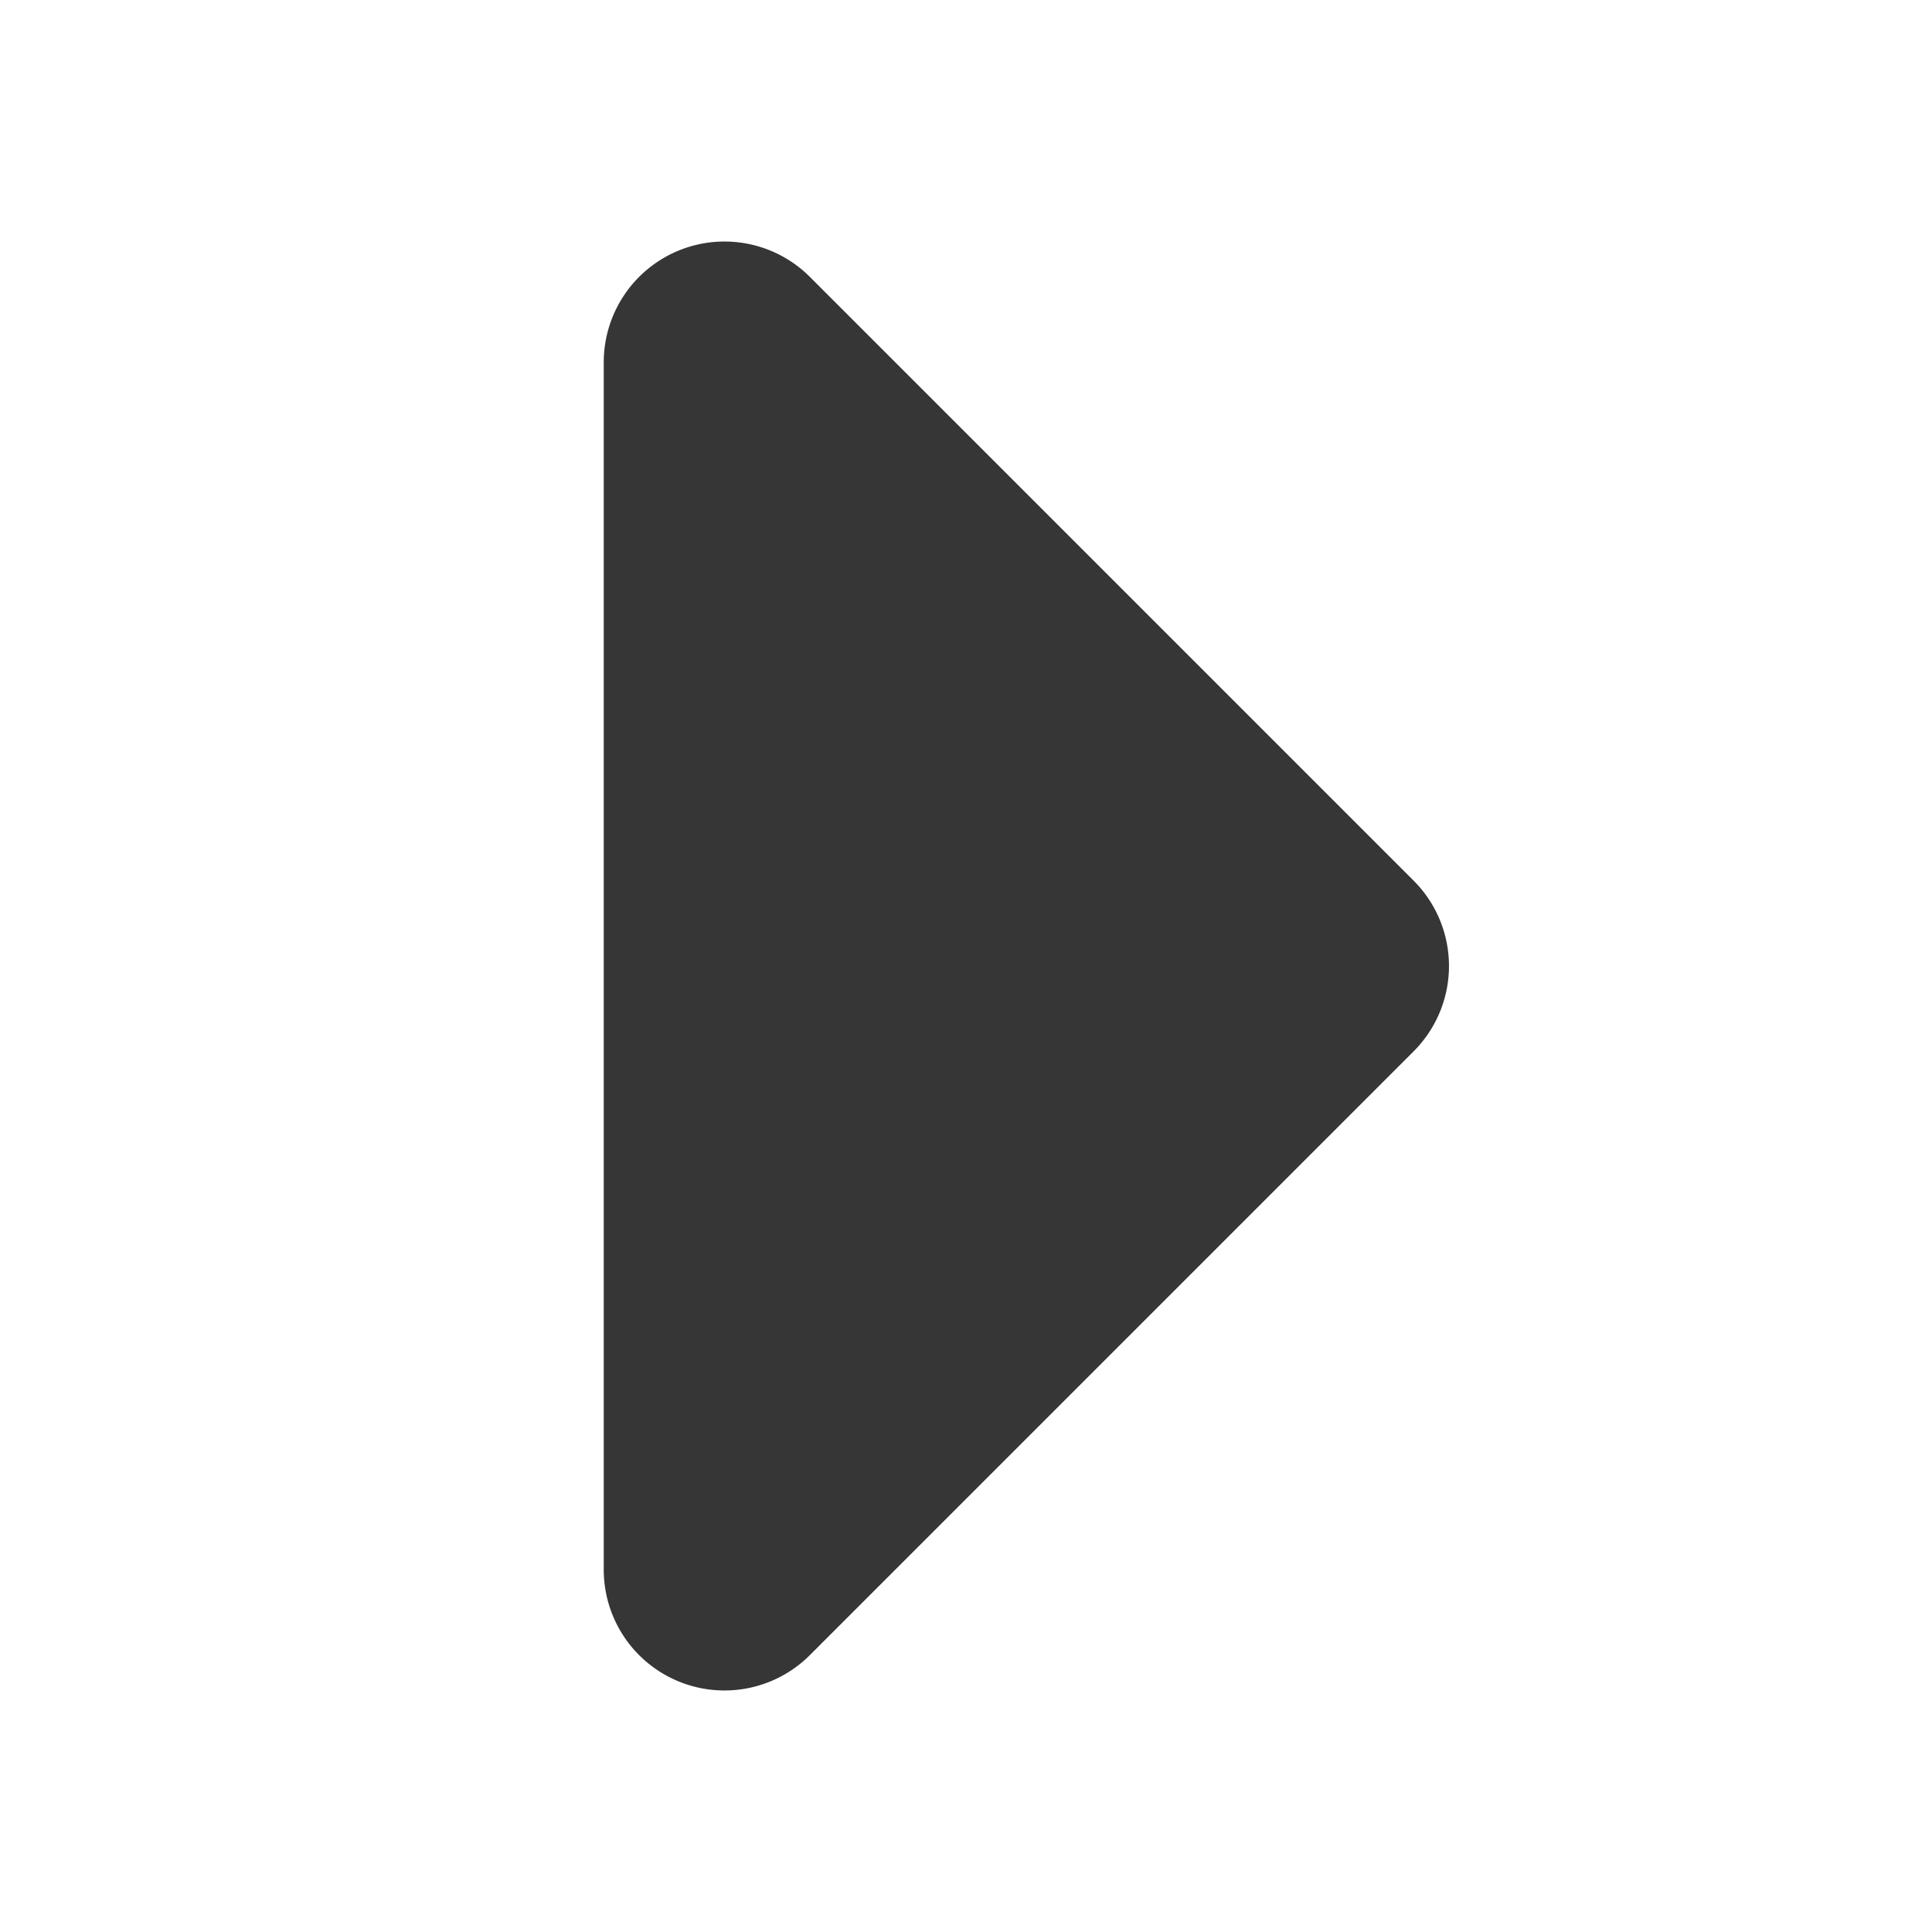 <?xml version="1.0" encoding="UTF-8" standalone="no"?>
<svg
   width="16"
   height="16"
   enable-background="new"
   version="1.1"
   id="svg4"
   sodipodi:docname="pan-end-symbolic.svg"
   inkscape:version="1.1.1 (3bf5ae0d25, 2021-09-20, custom)"
   xmlns:inkscape="http://www.inkscape.org/namespaces/inkscape"
   xmlns:sodipodi="http://sodipodi.sourceforge.net/DTD/sodipodi-0.dtd"
   xmlns="http://www.w3.org/2000/svg"
   xmlns:svg="http://www.w3.org/2000/svg">
  <defs
     id="defs8" />
  <sodipodi:namedview
     id="namedview6"
     pagecolor="#ffffff"
     bordercolor="#666666"
     borderopacity="1.0"
     inkscape:pageshadow="2"
     inkscape:pageopacity="0.0"
     inkscape:pagecheckerboard="0"
     showgrid="false"
     inkscape:zoom="31.333669"
     inkscape:cx="6.0637648"
     inkscape:cy="8.1222534"
     inkscape:window-width="1920"
     inkscape:window-height="996"
     inkscape:window-x="0"
     inkscape:window-y="0"
     inkscape:window-maximized="1"
     inkscape:current-layer="svg4" />
  <path
     id="path1402"
     style="color:#000000;fill:#363636;stroke:none;stroke-width:2;stroke-linecap:round;stroke-linejoin:round;-inkscape-stroke:none"
     d="M 5,3 A 1,1 0 0 1 6.707,2.293 l 5,5 a 1,1 0 0 1 0,1.414 l -5,5 A 1,1 0 0 1 5,13 Z" />
</svg>
